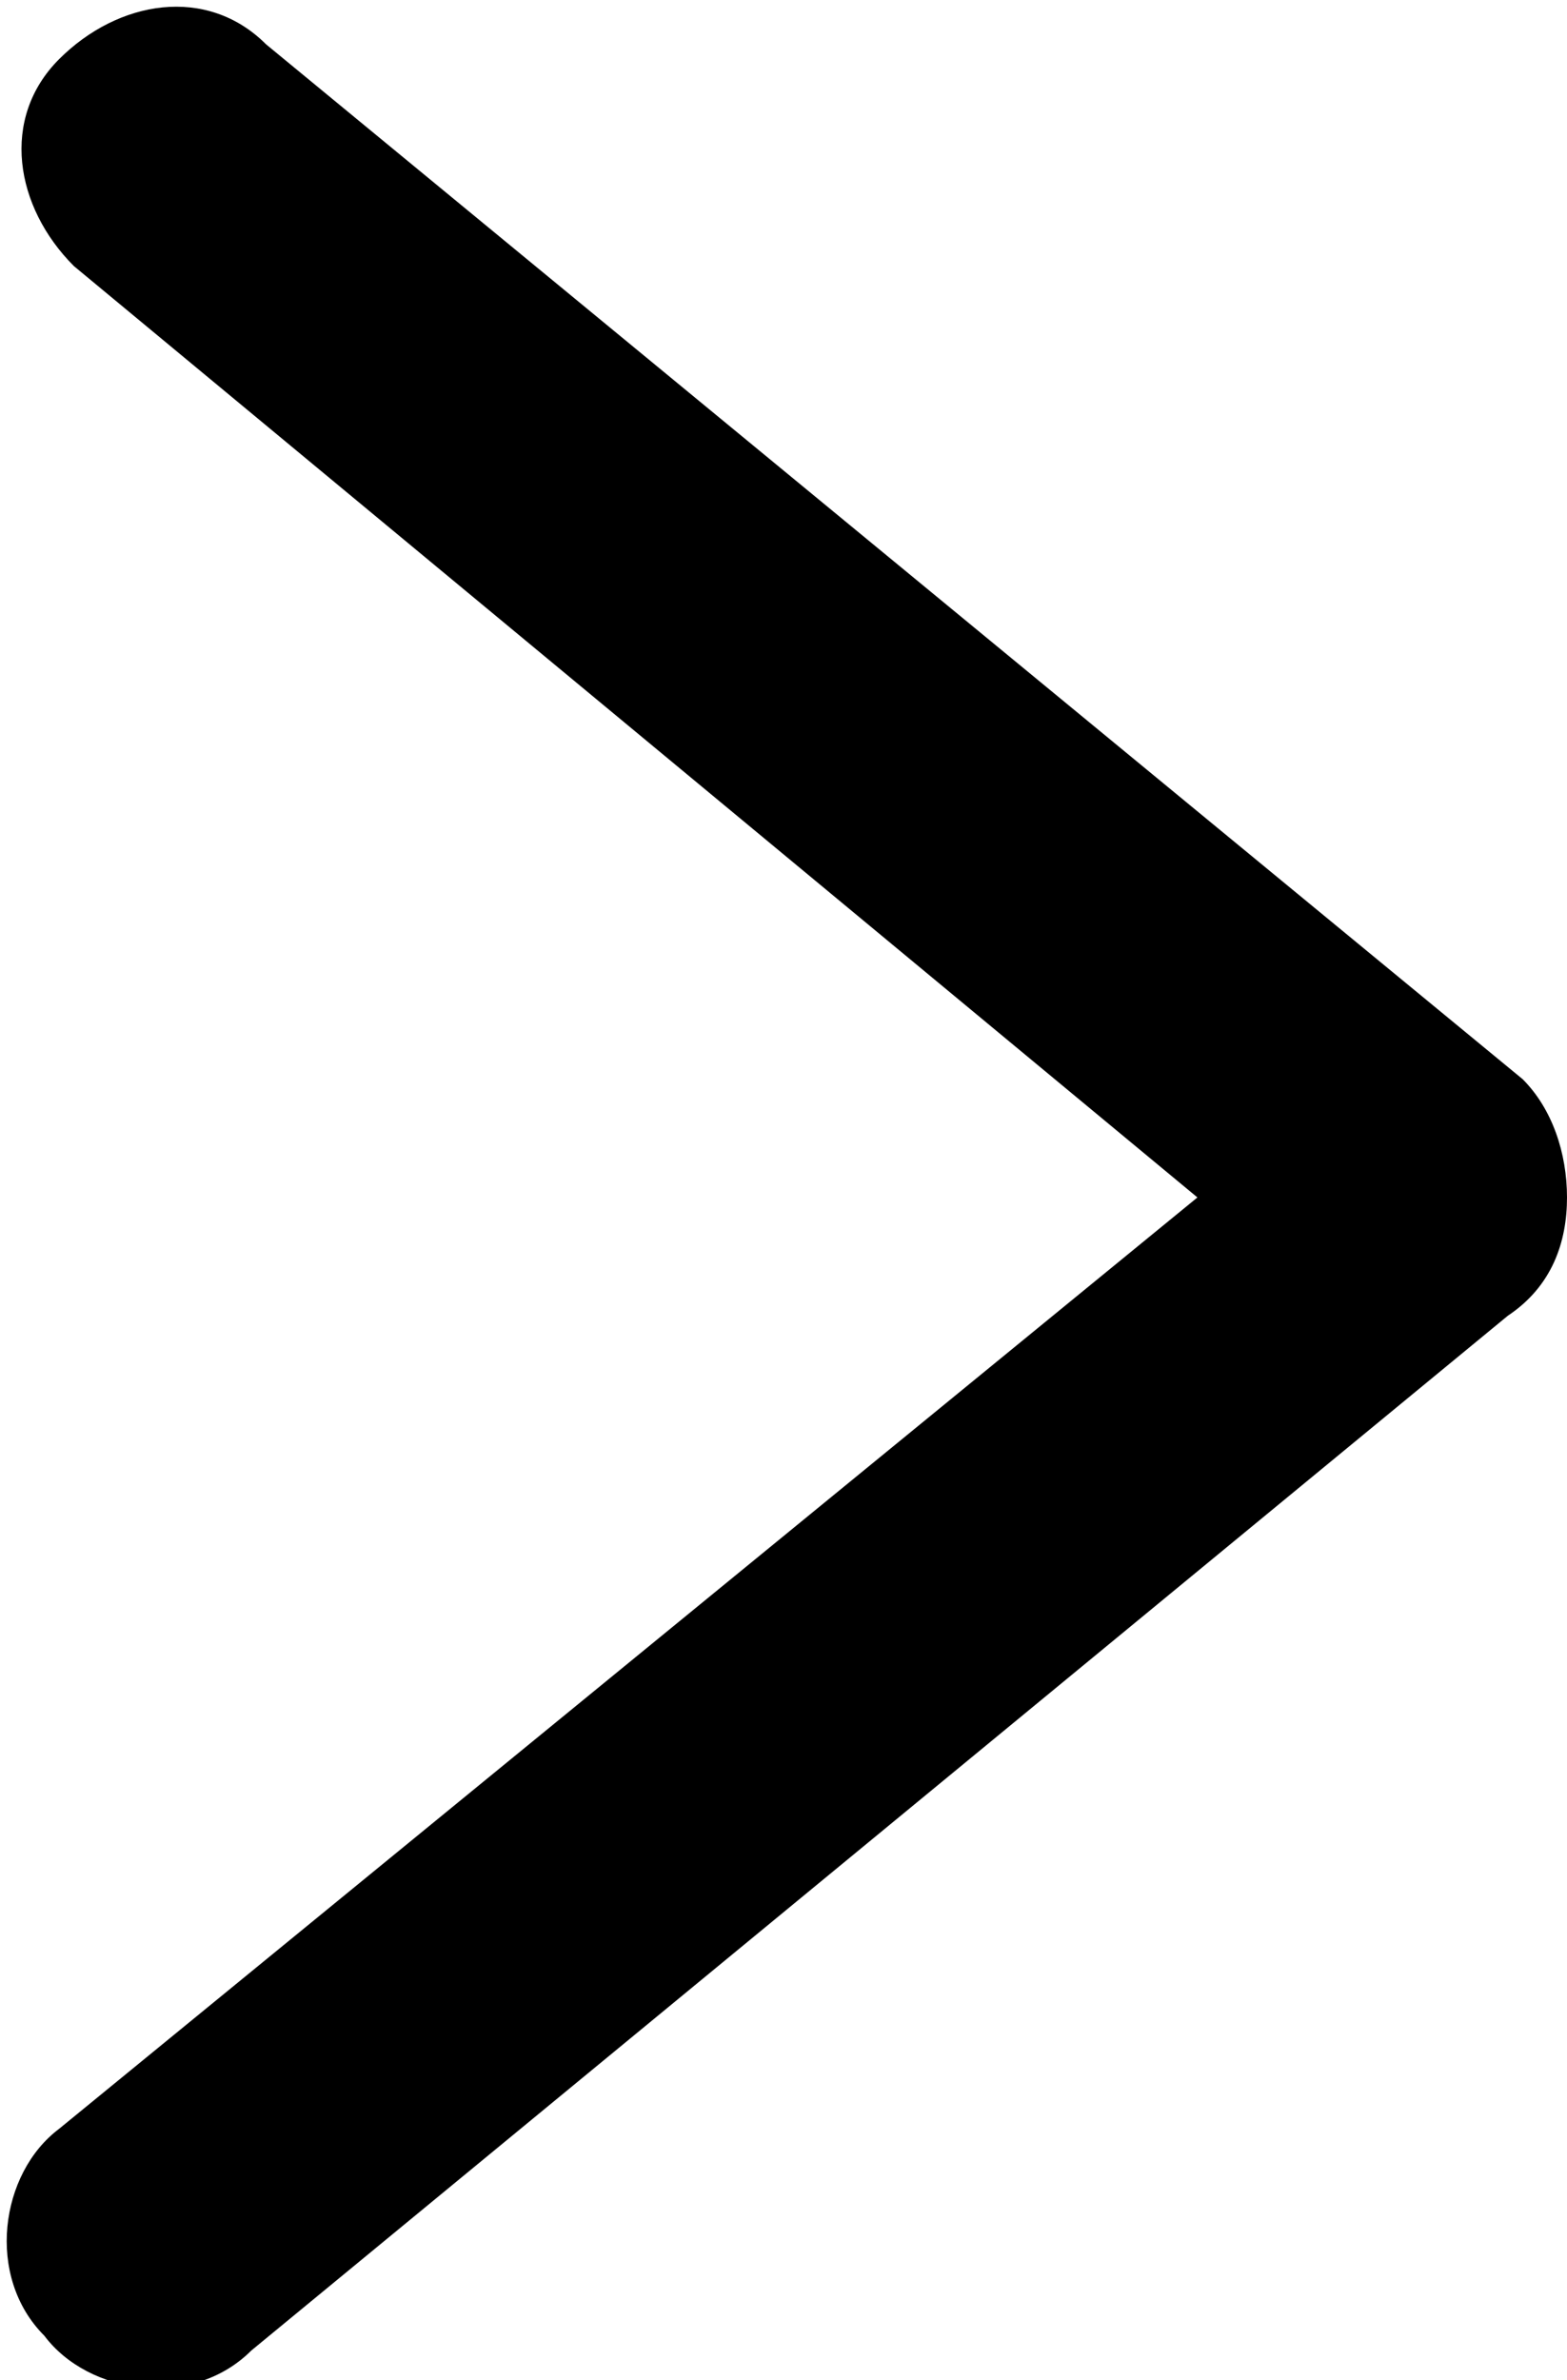 <?xml version="1.0" encoding="utf-8"?>
<svg version="1.1" id="Layer_1" xmlns="http://www.w3.org/2000/svg" xmlns:xlink="http://www.w3.org/1999/xlink" x="0px" y="0px"
	 viewBox="0 0 10.6 16.1" xml:space="preserve">
<g transform="translate(-23 1457) rotate(-90)">
	<path d="M1448.9,33.6c-0.3,0-0.6-0.1-0.8-0.4l-7-8.5c-0.4-0.4-0.3-1.1,0.1-1.4c0.4-0.4,1.1-0.3,1.4,0.1l6.3,7.7l6.3-7.6
		c0.4-0.4,1-0.5,1.4-0.1s0.5,1,0.1,1.4l-7,8.5C1449.5,33.5,1449.2,33.6,1448.9,33.6z"/>
</g>
</svg>
